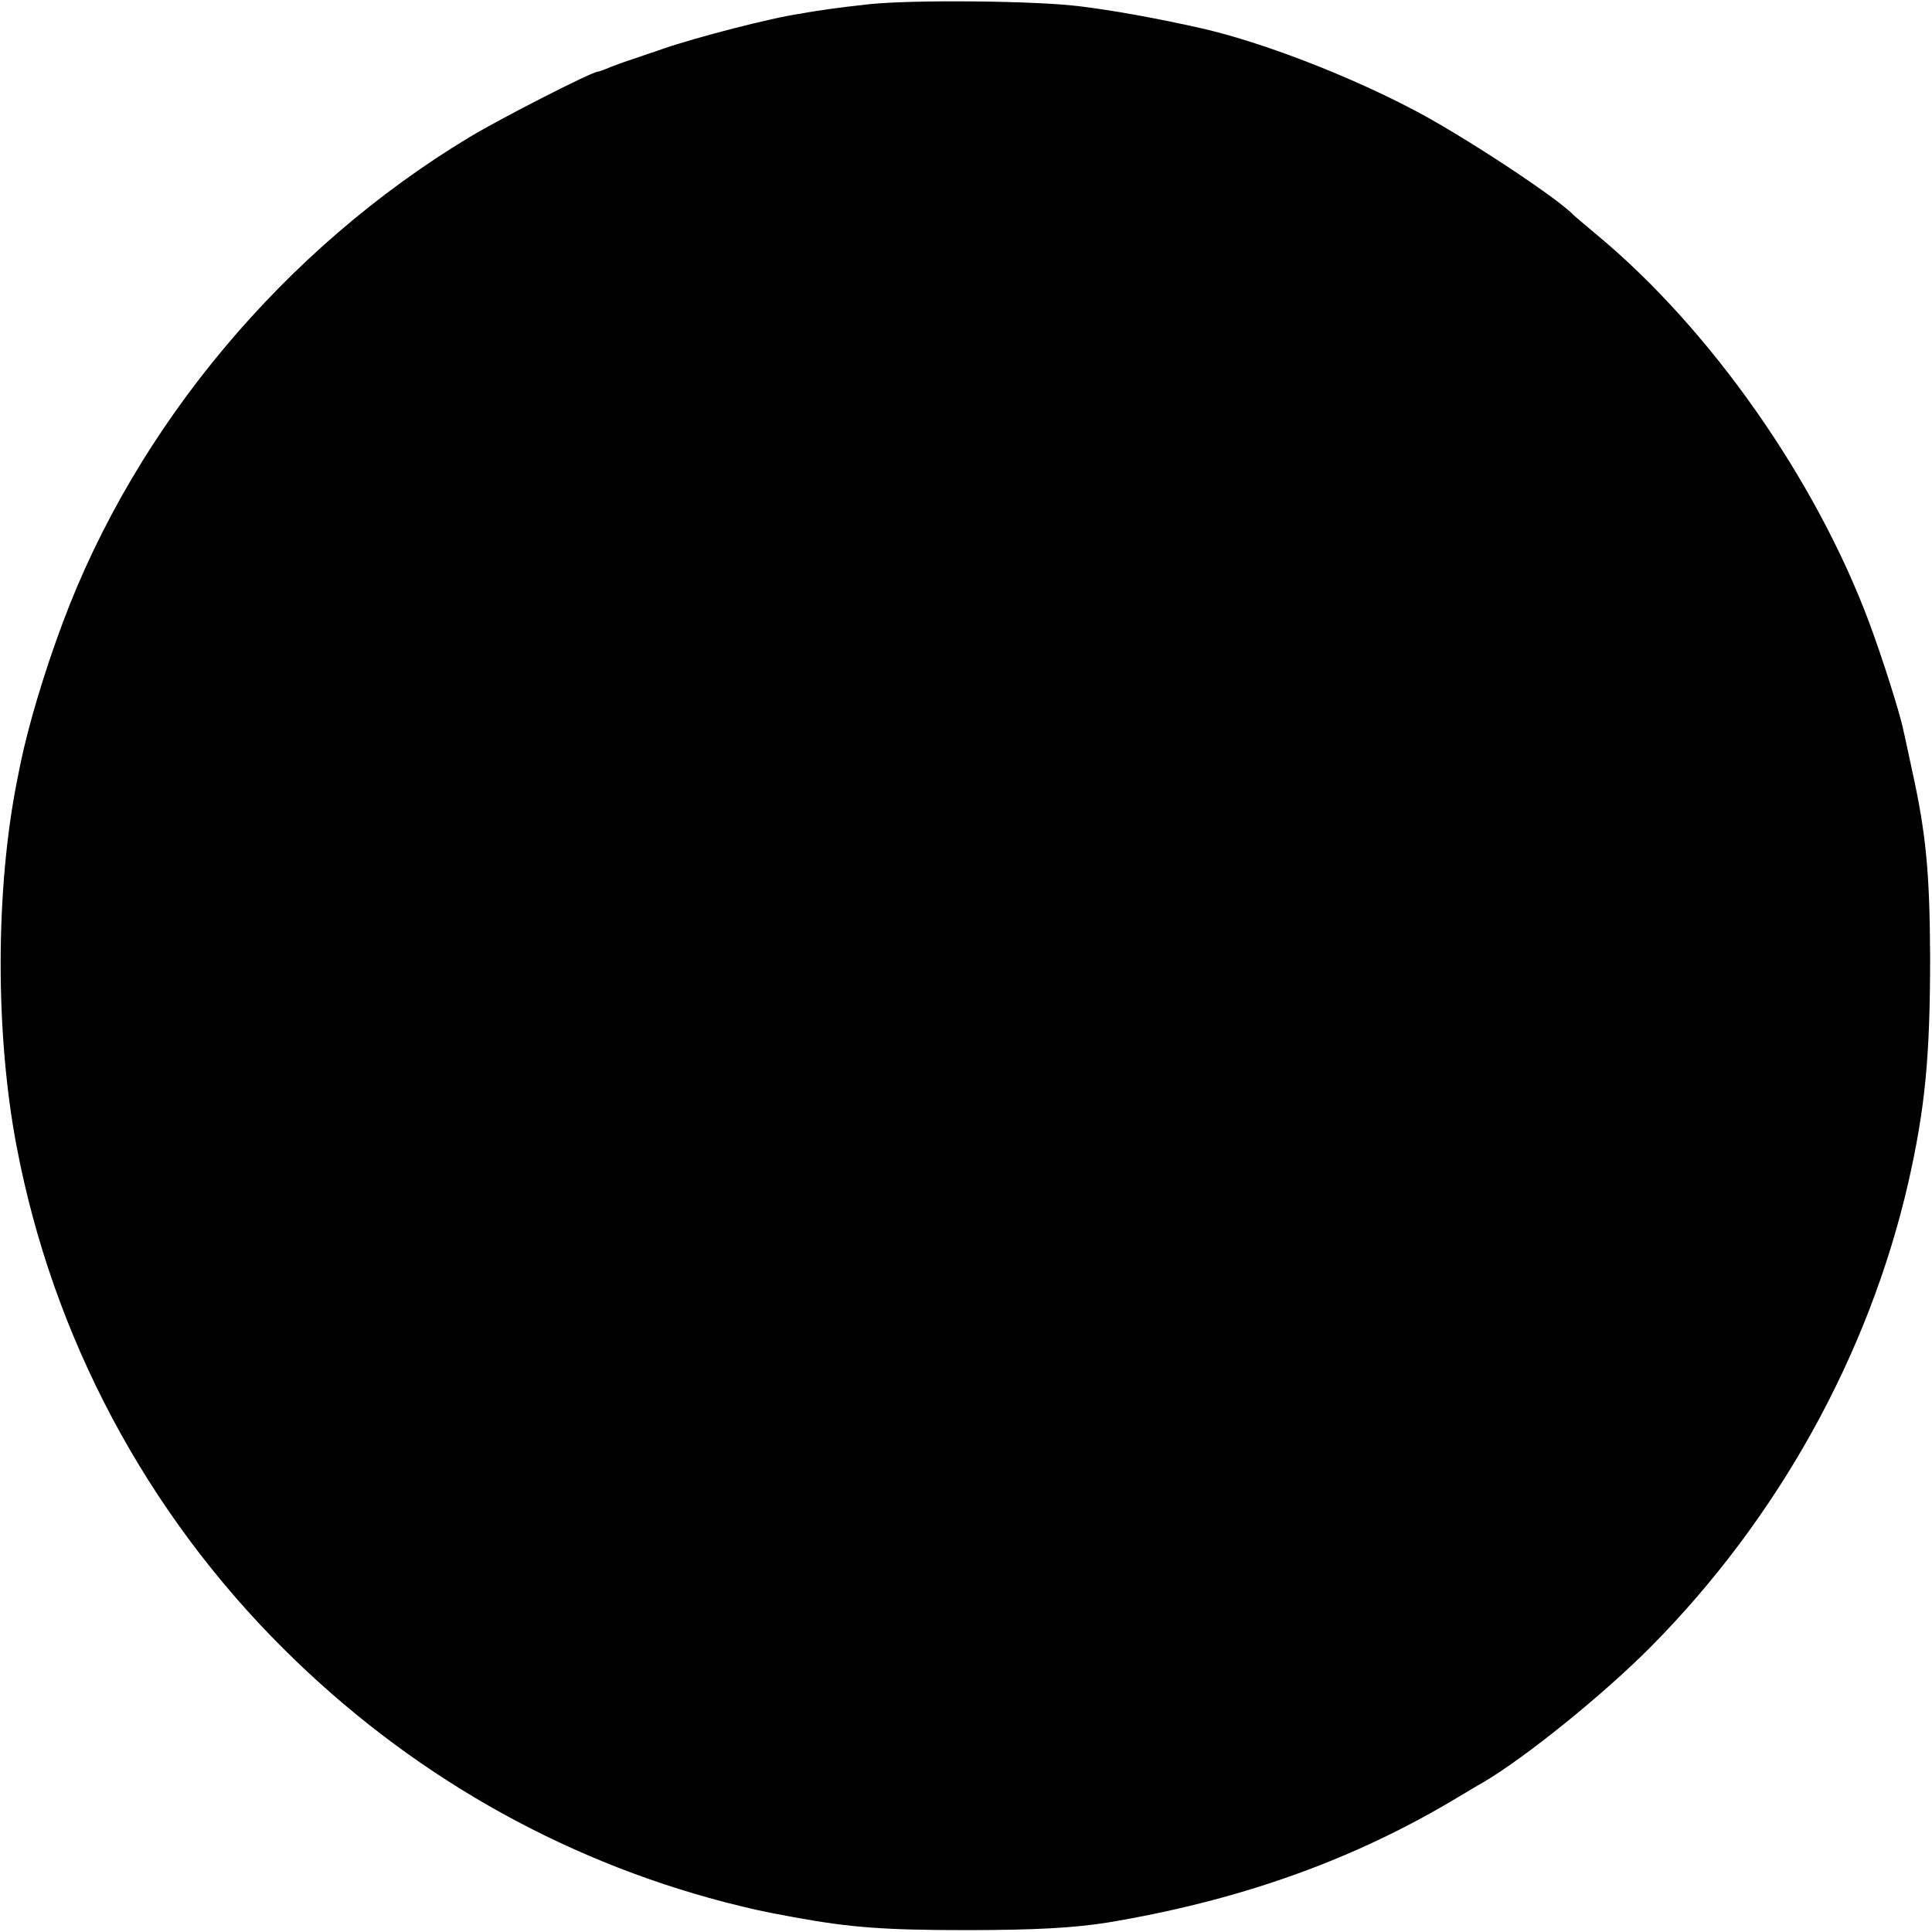 <?xml version="1.0" standalone="no"?>
<!DOCTYPE svg PUBLIC "-//W3C//DTD SVG 20010904//EN"
 "http://www.w3.org/TR/2001/REC-SVG-20010904/DTD/svg10.dtd">
<svg version="1.0" xmlns="http://www.w3.org/2000/svg"
 width="512pt" height="512pt" viewBox="0 0 512 512"
 preserveAspectRatio="xMidYMid meet">
<g transform="translate(0,512) scale(0.1,-0.1)"
fill="#000000" stroke="none">
<path d="M2305 5109 c-38 -4 -87 -10 -107 -13 -21 -3 -55 -8 -75 -12 -74 -10
-279 -63 -368 -94 -49 -17 -94 -32 -100 -34 -5 -2 -23 -8 -38 -14 -16 -7 -30
-12 -33 -12 -15 0 -256 -123 -339 -173 -490 -295 -884 -765 -1079 -1288 -49
-131 -91 -272 -112 -374 -2 -11 -6 -31 -9 -45 -57 -287 -58 -669 -1 -968 96
-505 343 -970 710 -1334 327 -325 726 -554 1167 -669 80 -20 87 -22 184 -40
147 -27 239 -34 455 -34 184 0 286 6 375 20 342 57 634 160 898 314 43 25 85
51 95 56 113 66 321 234 447 361 337 340 577 773 682 1229 45 199 58 334 58
600 -1 224 -11 326 -47 490 -11 50 -21 99 -24 110 -8 42 -56 193 -90 284 -141
379 -420 777 -719 1026 -33 28 -62 52 -65 55 -40 44 -297 213 -424 279 -177
93 -404 180 -562 216 -120 27 -236 48 -328 59 -119 14 -435 17 -551 5z"/>
</g>
</svg>
